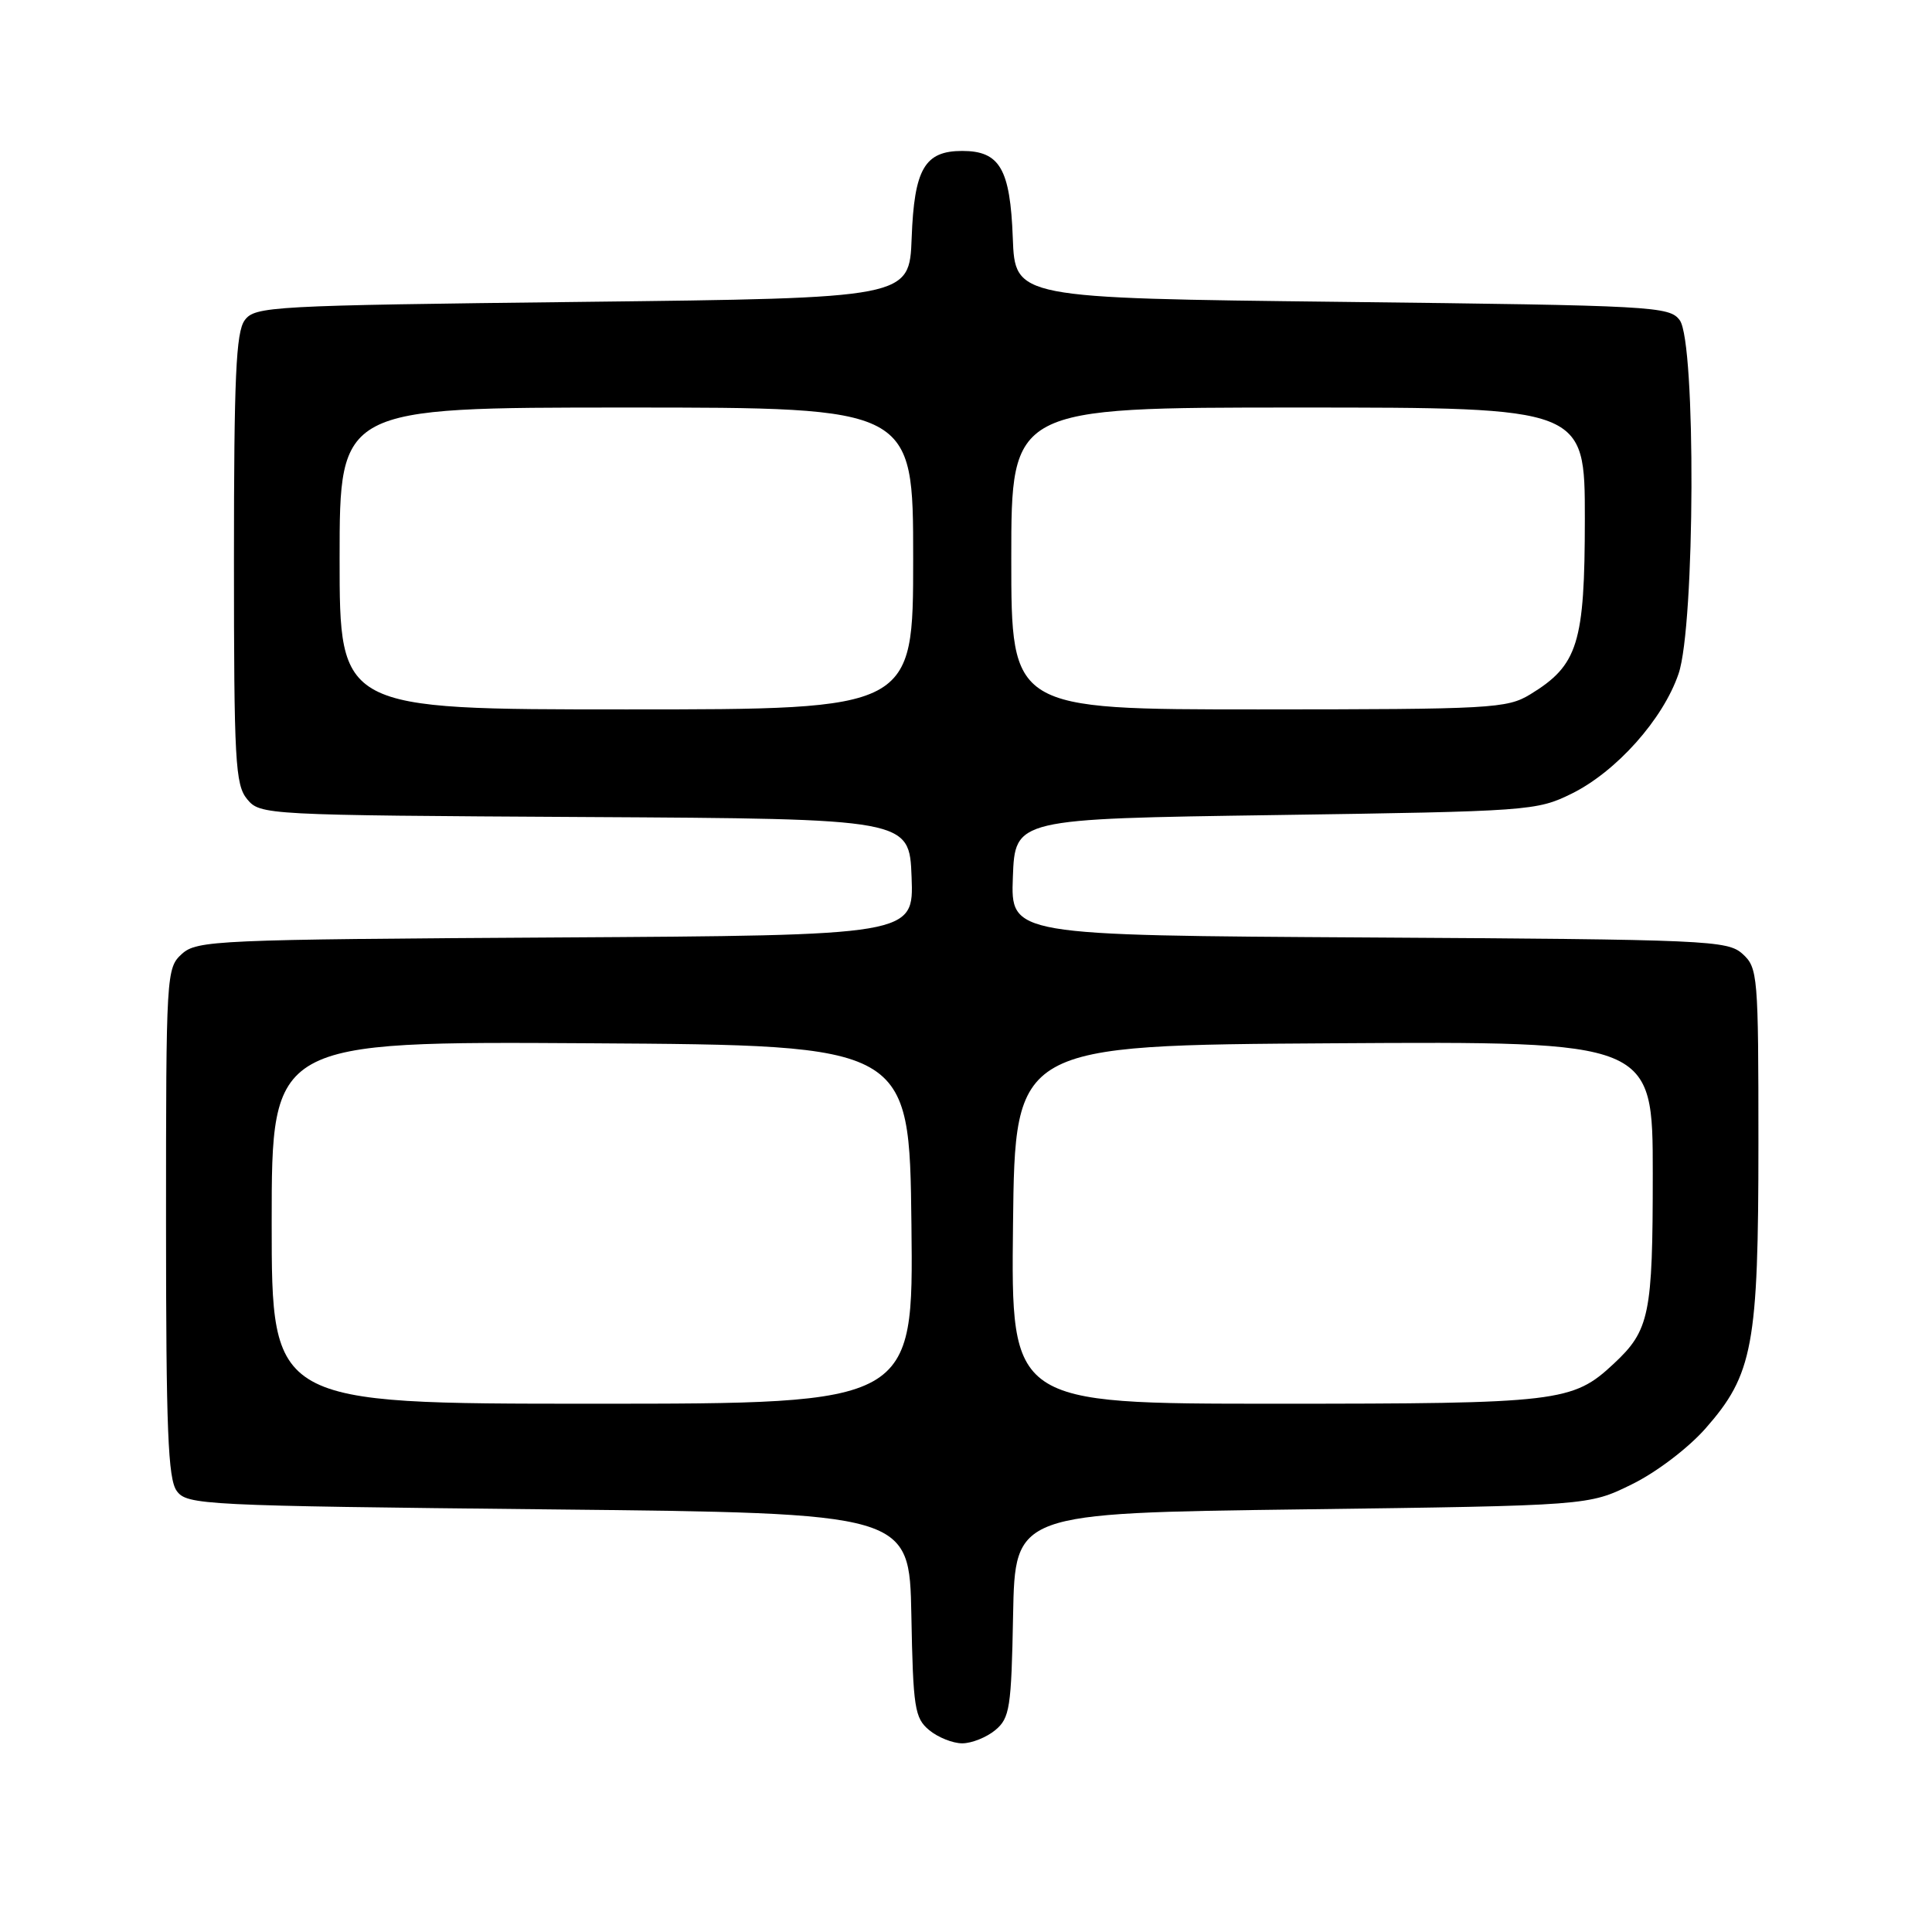 <?xml version="1.0" encoding="UTF-8" standalone="no"?>
<!DOCTYPE svg PUBLIC "-//W3C//DTD SVG 1.1//EN" "http://www.w3.org/Graphics/SVG/1.1/DTD/svg11.dtd" >
<svg xmlns="http://www.w3.org/2000/svg" xmlns:xlink="http://www.w3.org/1999/xlink" version="1.1" viewBox="0 0 256 256">
 <g >
 <path fill="currentColor"
d=" M 131.88 229.25 C 133.80 227.65 134.01 226.33 134.24 214.00 C 134.50 200.50 134.50 200.50 172.50 200.00 C 210.50 199.50 210.50 199.50 216.21 196.69 C 219.45 195.11 223.68 191.89 225.97 189.30 C 232.29 182.12 233.00 178.29 233.00 151.47 C 233.00 129.20 232.92 128.24 230.90 126.40 C 228.90 124.60 226.38 124.49 181.35 124.22 C 133.92 123.94 133.92 123.94 134.21 116.22 C 134.50 108.50 134.50 108.50 169.00 108.00 C 202.62 107.51 203.62 107.44 208.24 105.17 C 214.18 102.24 220.37 95.30 222.42 89.27 C 224.61 82.86 224.73 45.39 222.58 42.44 C 221.22 40.59 219.26 40.48 177.83 40.00 C 134.50 39.50 134.50 39.50 134.20 31.53 C 133.86 22.38 132.48 20.00 127.50 20.00 C 122.52 20.00 121.14 22.38 120.80 31.53 C 120.50 39.50 120.50 39.50 77.17 40.00 C 35.74 40.48 33.78 40.59 32.42 42.44 C 31.27 44.01 31.00 50.02 31.00 74.08 C 31.00 100.89 31.17 103.98 32.75 105.90 C 34.48 107.98 35.07 108.02 77.50 108.26 C 120.50 108.50 120.50 108.50 120.79 116.22 C 121.08 123.94 121.08 123.94 73.65 124.22 C 28.62 124.49 26.10 124.60 24.10 126.40 C 22.04 128.27 22.00 129.02 22.00 161.96 C 22.00 189.44 22.26 195.97 23.42 197.56 C 24.78 199.42 26.78 199.52 72.67 200.00 C 120.50 200.50 120.50 200.50 120.76 214.00 C 120.99 226.33 121.20 227.65 123.12 229.25 C 124.28 230.21 126.25 231.00 127.50 231.00 C 128.75 231.00 130.72 230.21 131.88 229.25 Z  M 36.00 161.99 C 36.00 137.98 36.00 137.98 78.25 138.24 C 120.50 138.50 120.50 138.50 120.77 162.25 C 121.04 186.00 121.04 186.00 78.52 186.00 C 36.00 186.00 36.00 186.00 36.00 161.99 Z  M 134.23 162.25 C 134.50 138.50 134.50 138.50 176.75 138.24 C 219.00 137.98 219.00 137.98 219.00 155.54 C 219.00 174.21 218.58 176.27 213.83 180.70 C 208.38 185.79 206.62 186.00 169.01 186.00 C 133.96 186.00 133.96 186.00 134.23 162.25 Z  M 45.00 74.00 C 45.00 54.00 45.00 54.00 83.00 54.00 C 121.00 54.00 121.00 54.00 121.00 74.00 C 121.00 94.00 121.00 94.00 83.00 94.00 C 45.00 94.00 45.00 94.00 45.00 74.00 Z  M 134.00 74.00 C 134.00 54.00 134.00 54.00 172.00 54.00 C 210.00 54.00 210.00 54.00 210.00 68.75 C 209.99 85.27 209.10 88.14 202.76 92.01 C 199.68 93.88 197.67 93.99 166.75 94.00 C 134.00 94.00 134.00 94.00 134.00 74.00 Z "/>
</g>
</svg>